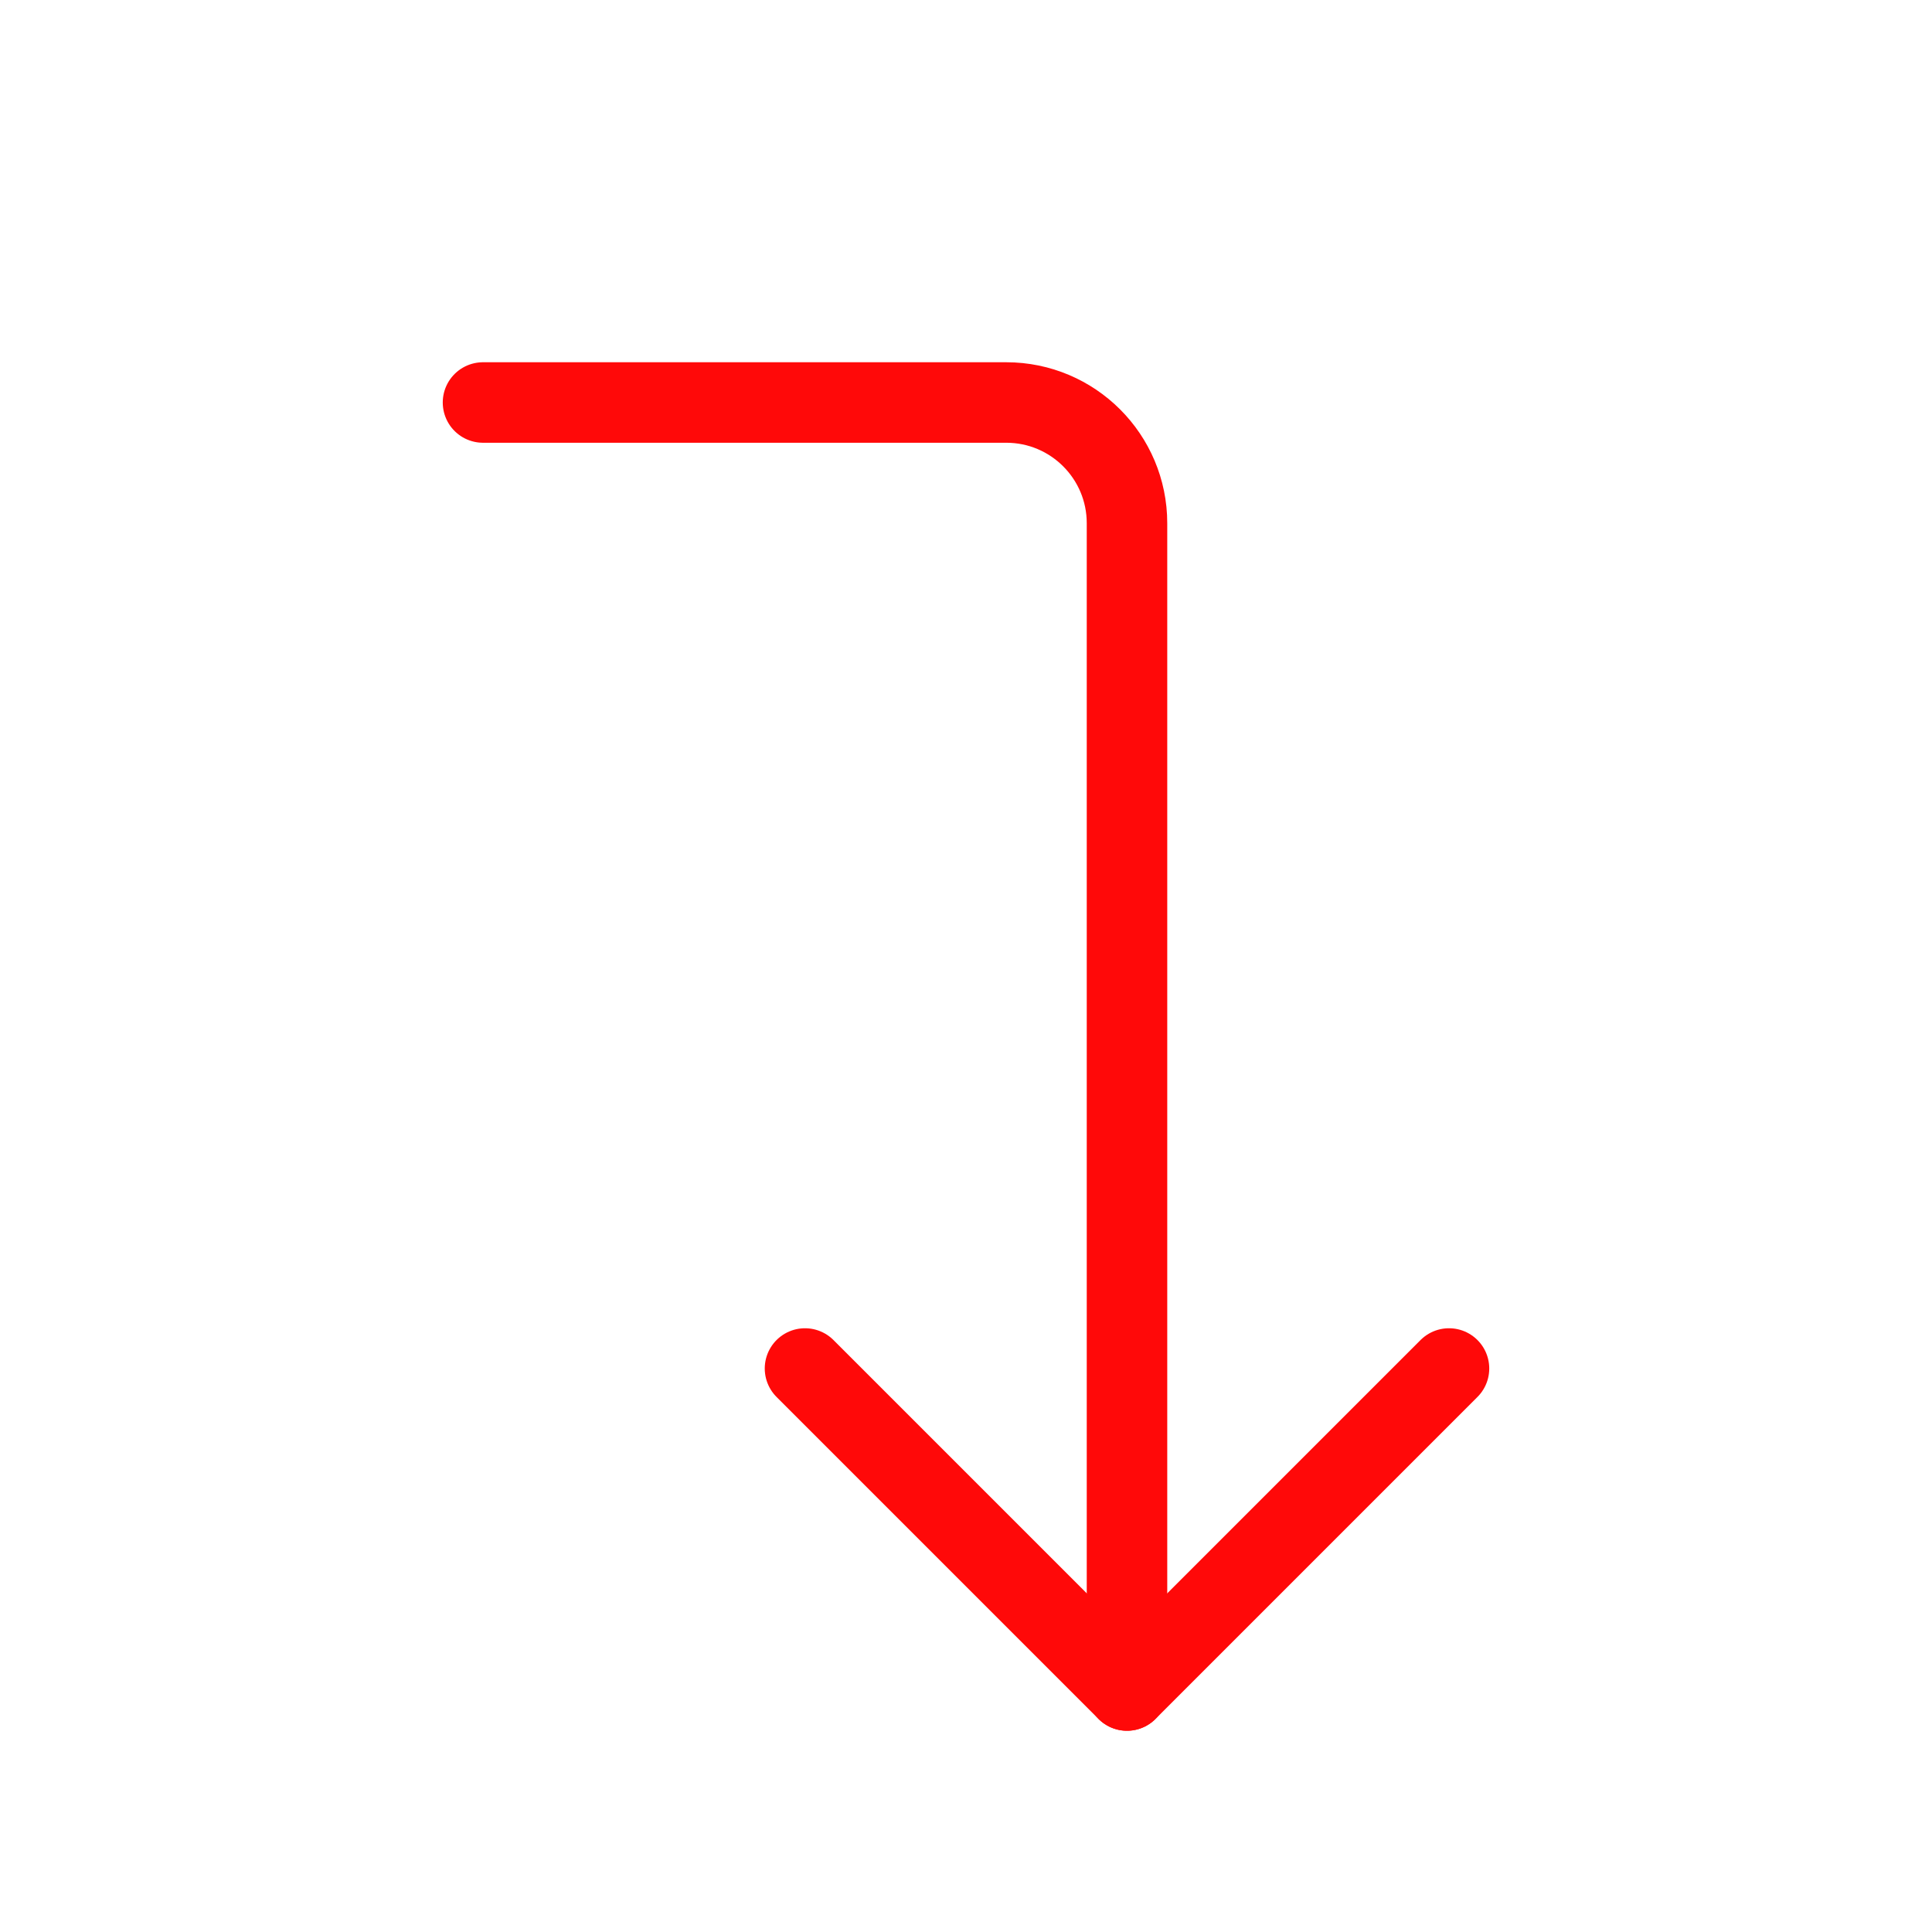 <?xml version="1.0" encoding="UTF-8"?><svg width="24" height="24" viewBox="0 0 48 48" fill="none" xmlns="http://www.w3.org/2000/svg"><path d="M20 34L28 42L36 34" stroke="#FF0909" stroke-width="2" stroke-linecap="round" stroke-linejoin="round"/><path d="M12 10H25C26.657 10 28 11.343 28 13V42" stroke="#FF0909" stroke-width="2" stroke-linecap="round" stroke-linejoin="round"/></svg>